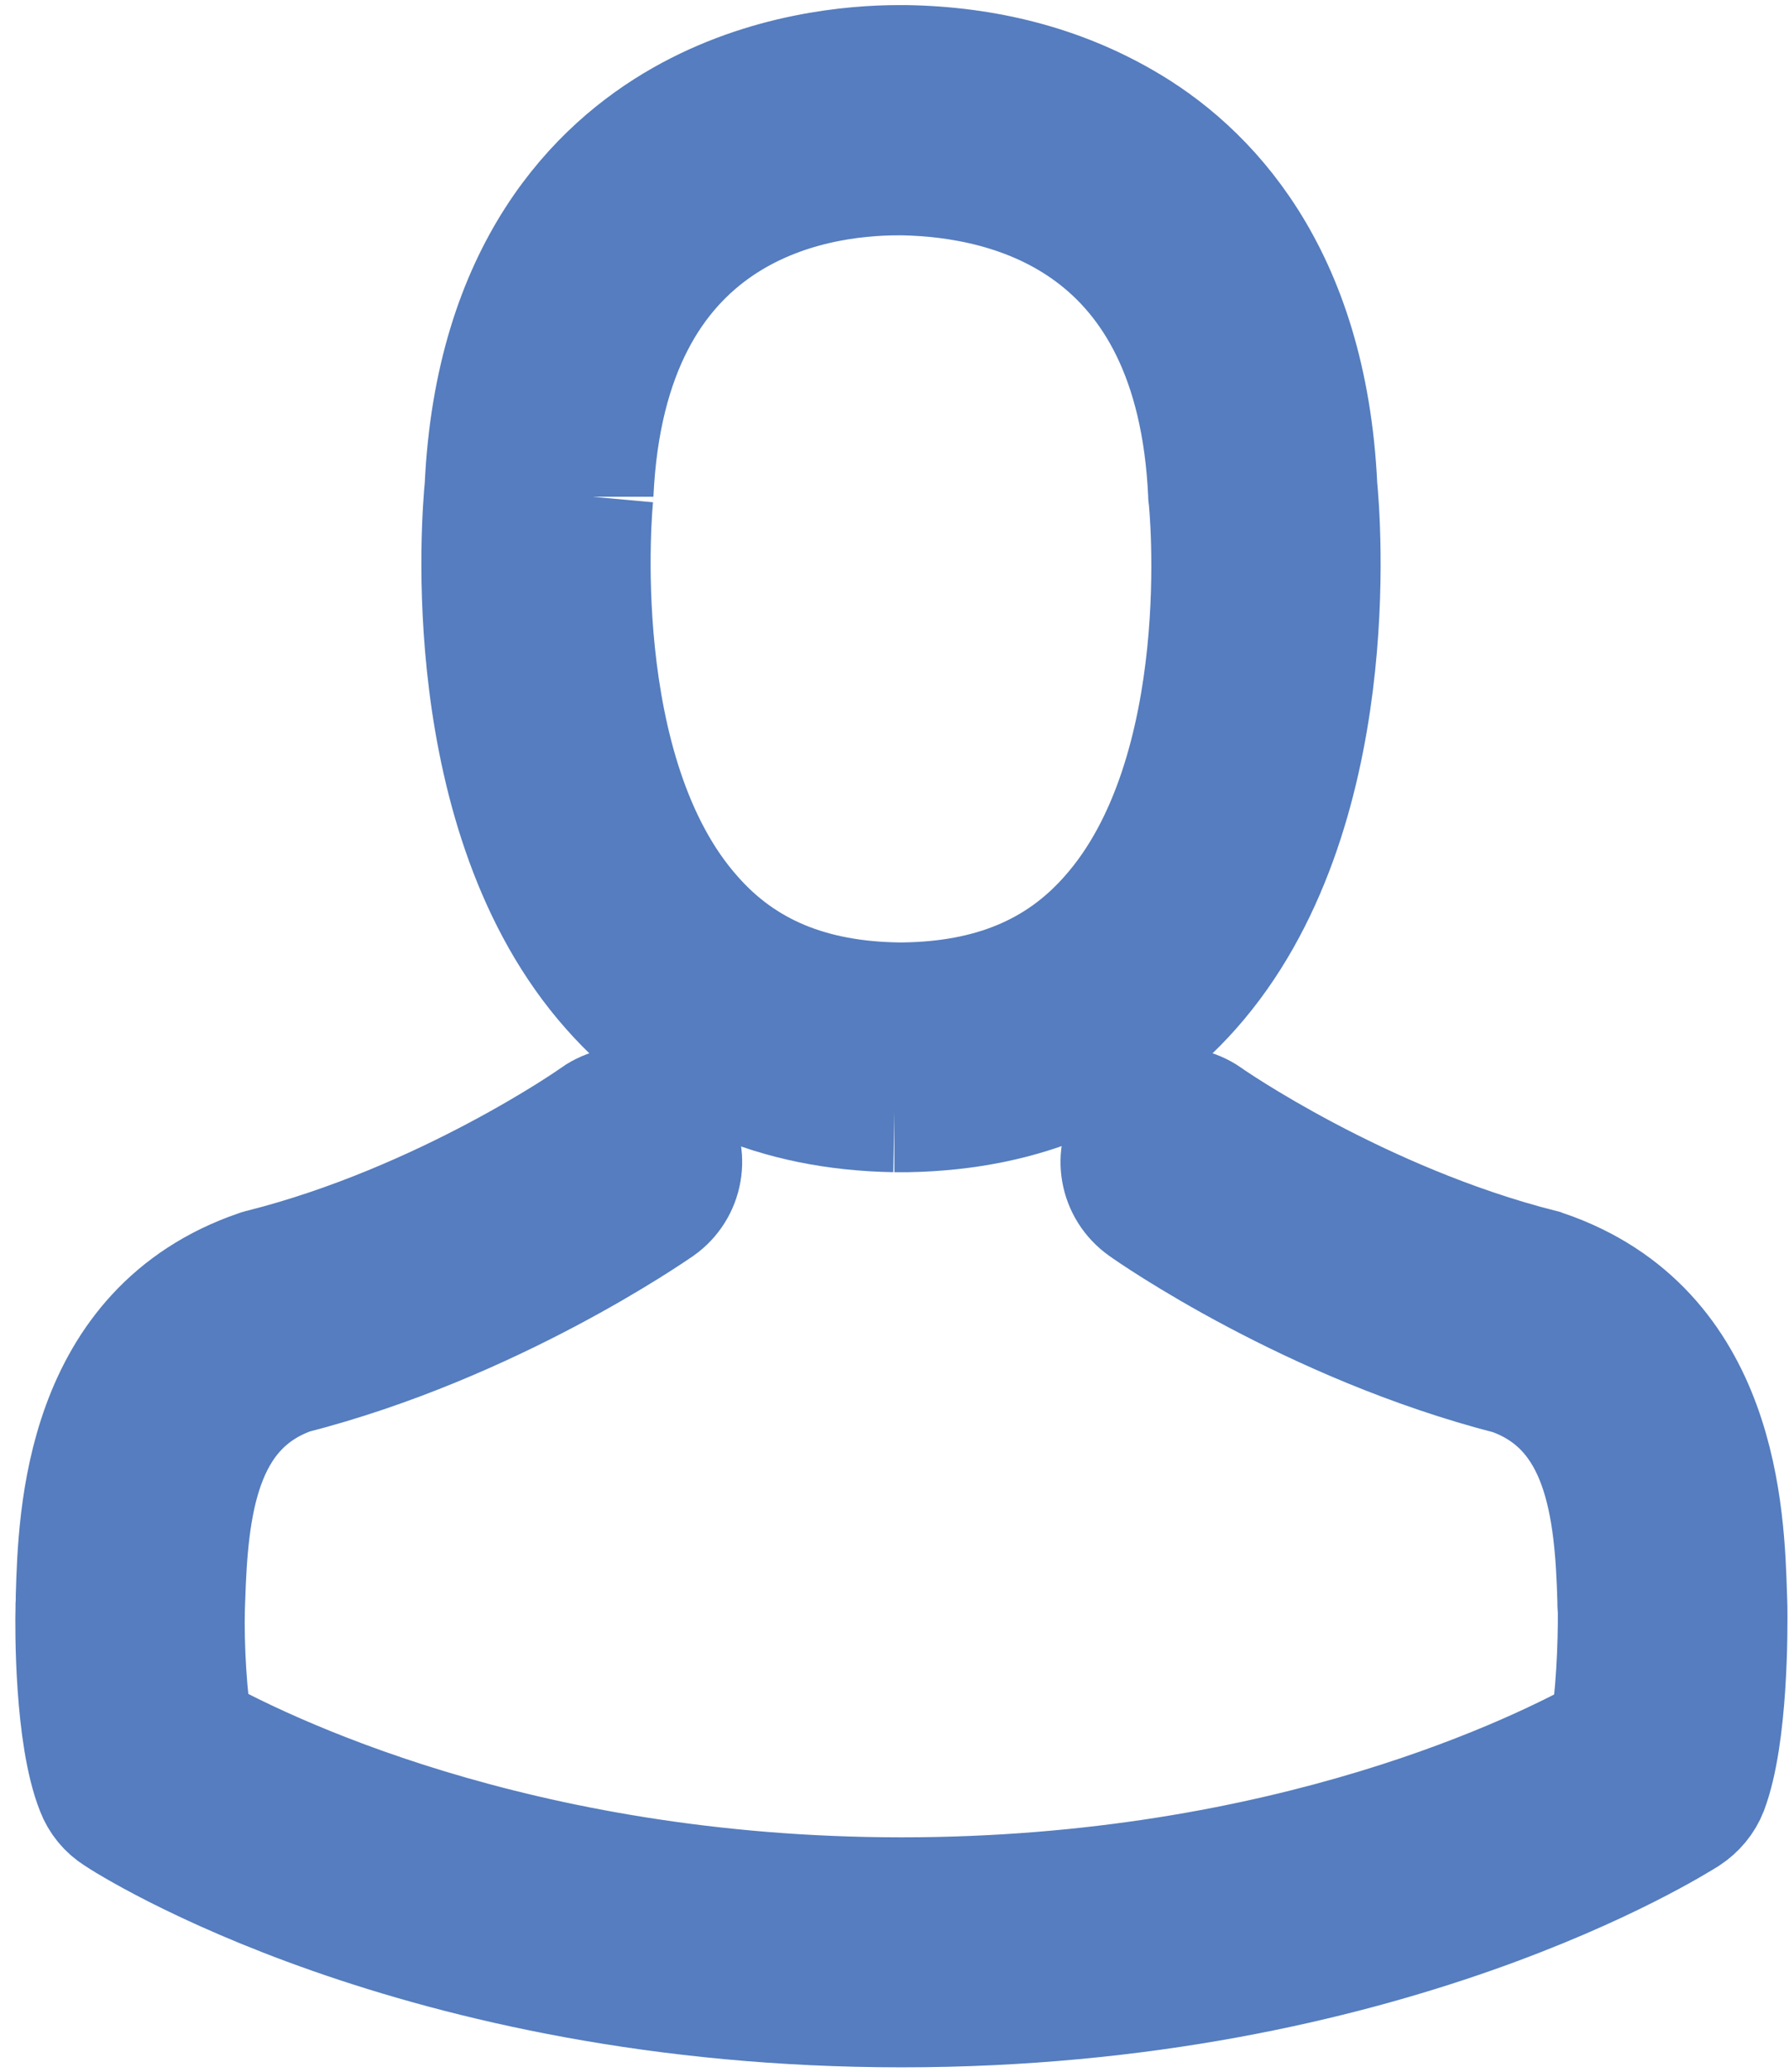 <?xml version="1.0" encoding="utf-8"?>
<!-- Generator: Adobe Illustrator 16.0.0, SVG Export Plug-In . SVG Version: 6.00 Build 0)  -->
<!DOCTYPE svg PUBLIC "-//W3C//DTD SVG 1.1//EN" "http://www.w3.org/Graphics/SVG/1.1/DTD/svg11.dtd">
<svg version="1.1" id="Layer_1" xmlns="http://www.w3.org/2000/svg" xmlns:xlink="http://www.w3.org/1999/xlink" x="0px" y="0px"
	 width="14.75px" height="17.083px" viewBox="0 0 14.75 17.083" enable-background="new 0 0 14.75 17.083" xml:space="preserve">
<path fill="#557EBF" stroke="#557DBF" stroke-miterlimit="10" d="M7.374,9.163h0.053h0.02H7.48C8.451,9.146,9.236,8.804,9.816,8.15
	c1.275-1.437,1.063-3.901,1.04-4.137C10.773,2.248,9.939,1.401,9.25,1.008C8.735,0.712,8.137,0.553,7.468,0.542H7.444H7.431h-0.02
	c-0.369,0-1.091,0.059-1.783,0.453C4.933,1.39,4.084,2.235,4.001,4.014c-0.023,0.235-0.234,2.7,1.041,4.137
	C5.618,8.804,6.404,9.146,7.374,9.163 M4.886,4.095c0-0.009,0.002-0.02,0.002-0.026c0.11-2.375,1.796-2.629,2.518-2.629h0.015h0.026
	c0.895,0.018,2.415,0.384,2.519,2.629c0,0.01,0,0.021,0.002,0.026c0.004,0.024,0.237,2.278-0.818,3.462
	C8.733,8.029,8.176,8.26,7.444,8.269H7.427H7.412C6.682,8.26,6.123,8.029,5.708,7.557C4.658,6.379,4.884,4.117,4.886,4.095"/>
<path fill="#557EBF" stroke="#557DBF" stroke-miterlimit="10" d="M14.237,13.251v-0.009c0-0.027-0.003-0.054-0.003-0.083
	c-0.021-0.658-0.064-2.192-1.502-2.684c-0.01-0.002-0.023-0.005-0.033-0.01c-1.495-0.38-2.736-1.24-2.75-1.252
	c-0.203-0.141-0.481-0.092-0.624,0.11c-0.142,0.202-0.093,0.479,0.11,0.622c0.056,0.041,1.375,0.96,3.025,1.384
	c0.771,0.273,0.858,1.098,0.88,1.854c0,0.03,0,0.058,0.004,0.084c0.003,0.296-0.018,0.757-0.07,1.022
	c-0.537,0.304-2.641,1.357-5.841,1.357c-3.188,0-5.305-1.058-5.845-1.36c-0.052-0.265-0.077-0.728-0.069-1.024
	c0-0.025,0.003-0.054,0.003-0.083c0.024-0.755,0.109-1.581,0.882-1.856C4.055,10.9,5.373,9.981,5.43,9.943
	c0.201-0.142,0.25-0.419,0.107-0.623c-0.14-0.201-0.419-0.251-0.623-0.109c-0.011,0.011-1.248,0.873-2.748,1.253
	c-0.015,0.002-0.025,0.007-0.035,0.01c-1.438,0.493-1.481,2.027-1.501,2.683c0,0.028,0,0.054-0.002,0.082v0.01
	c-0.005,0.172-0.008,1.057,0.168,1.5c0.033,0.086,0.093,0.16,0.173,0.21c0.098,0.067,2.48,1.583,6.466,1.583
	c3.986,0,6.369-1.522,6.469-1.583c0.076-0.05,0.139-0.124,0.172-0.21C14.243,14.307,14.239,13.423,14.237,13.251"/>
</svg>
